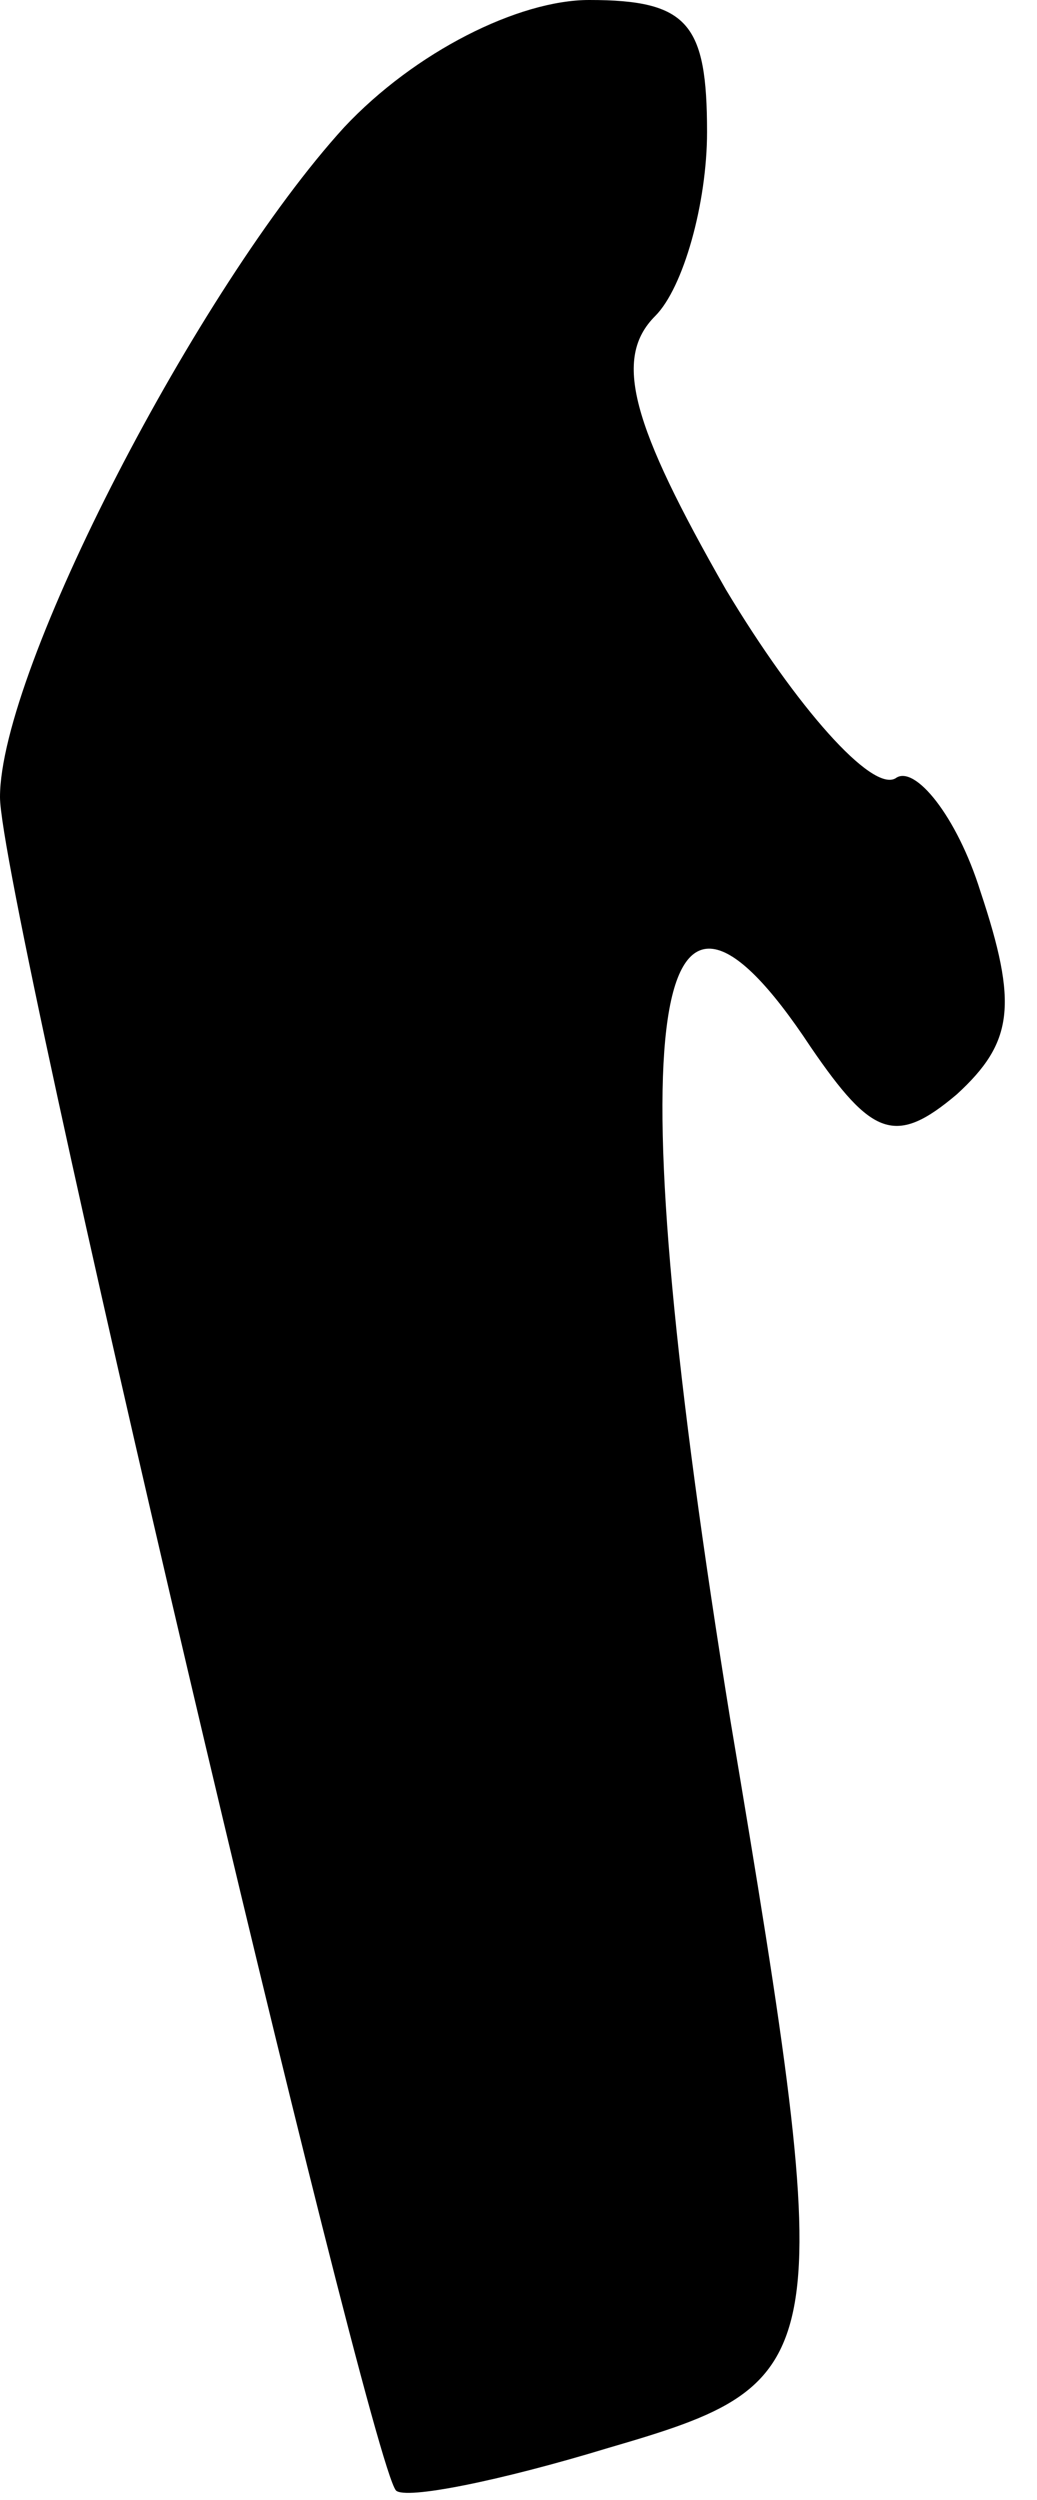 <?xml version="1.0" standalone="no"?>
<!DOCTYPE svg PUBLIC "-//W3C//DTD SVG 20010904//EN"
 "http://www.w3.org/TR/2001/REC-SVG-20010904/DTD/svg10.dtd">
<svg version="1.0" xmlns="http://www.w3.org/2000/svg"
 width="22pt" height="53pt" viewBox="0 0 22 53"
 preserveAspectRatio="xMidYMid meet">
<g transform="translate(0,53) scale(0.1,-0.1)"
fill="#000000" stroke="none">
<path fill="#000000" stroke="none" d="M73 503 c-31 -34 -73 -115 -73 -142 0
-21 78 -352 84 -359 2 -2 22 2 45 9 48 14 49 17 26 154 -24 148 -18 196 17
143 13 -19 18 -21 31 -10 12 11 13 19 5 43 -5 16 -14 27 -18 24 -5 -3 -21 15
-36 40 -20 35 -24 49 -15 58 6 6 11 24 11 39 0 23 -4 28 -25 28 -15 0 -37 -11
-52 -27z"/>
</g>
</svg>
